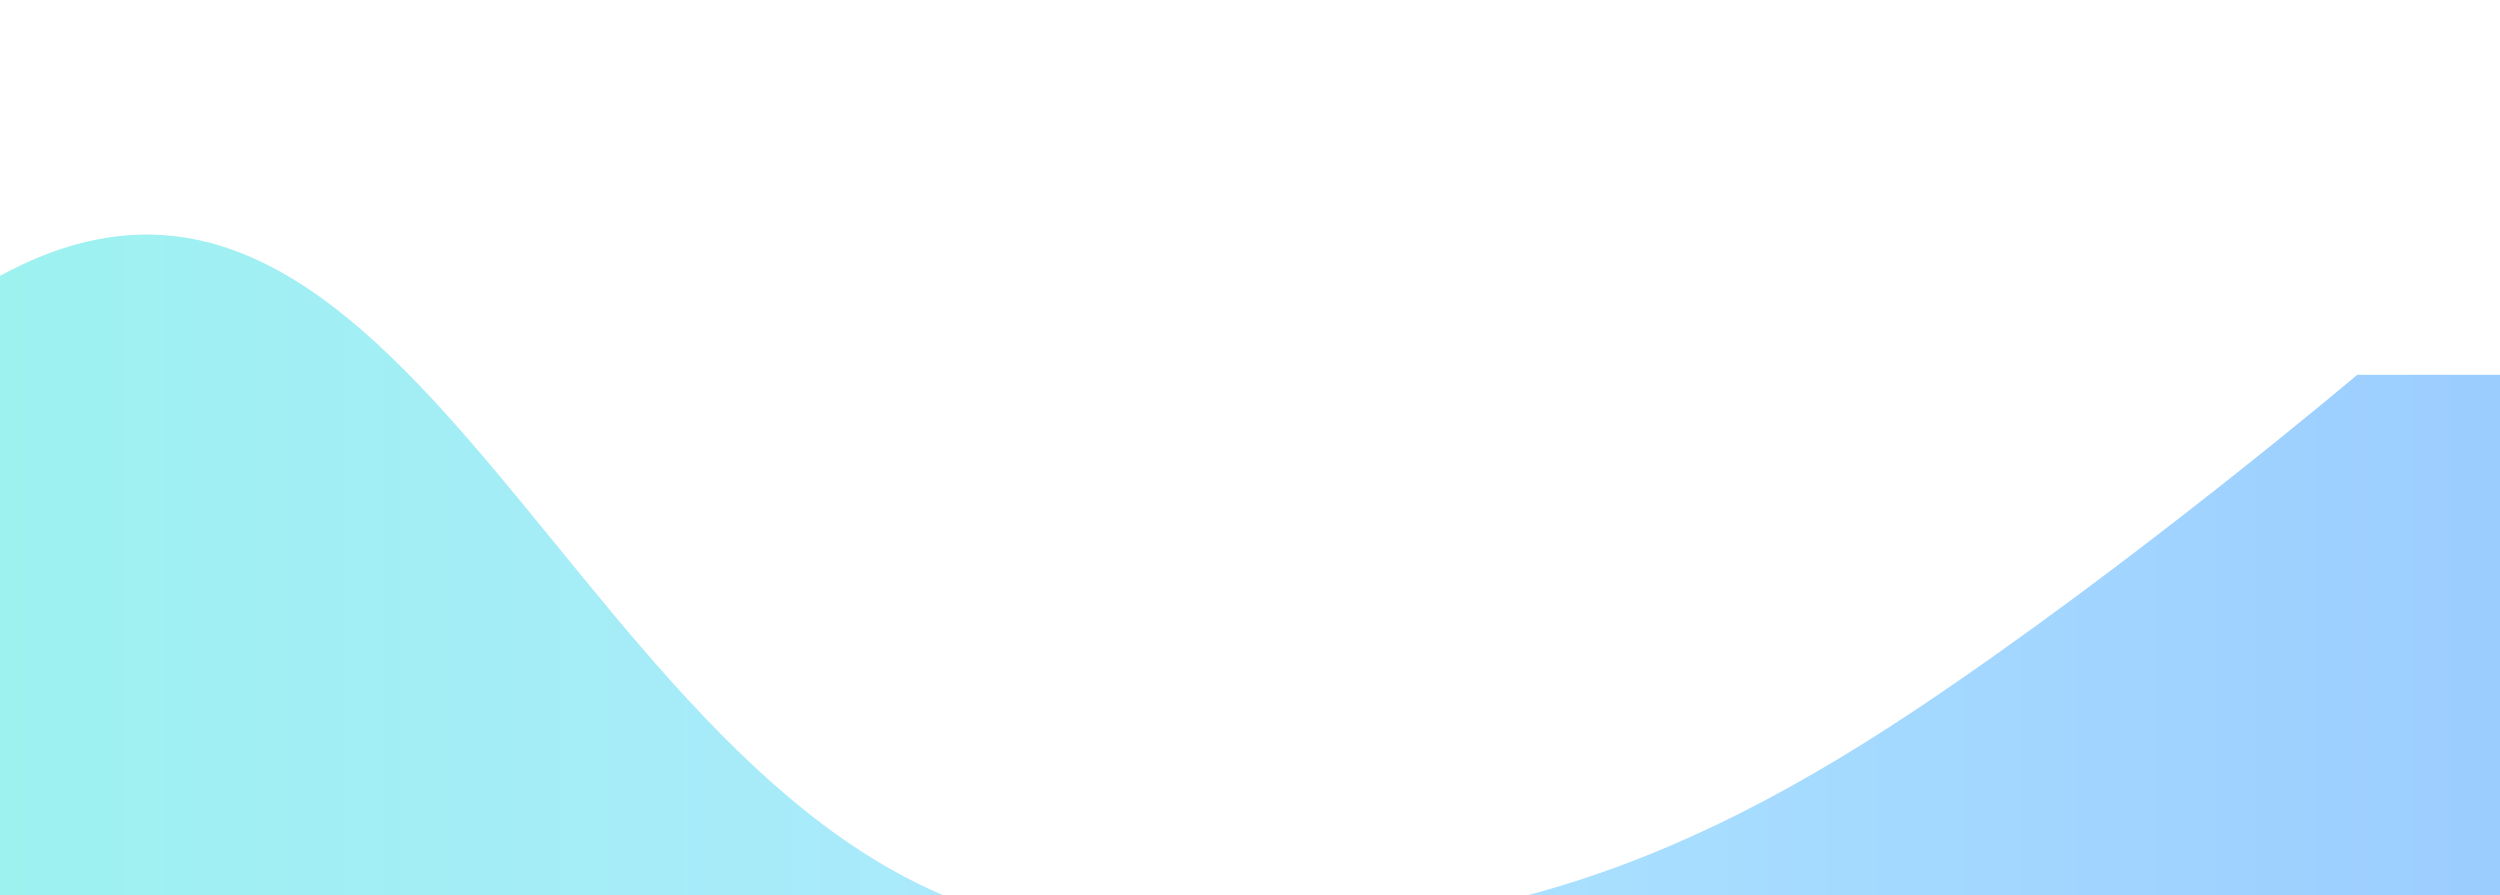 <svg xmlns="http://www.w3.org/2000/svg" width="1279" height="458" viewBox="0 0 1279 458" fill="none">
  <g opacity="0.4" filter="url(#filter0_f_6022_188617)">
    <path d="M-0.199 141.249C-97.961 194.765 -180 362.953 -180 362.953V738.743H1378V191.743H1205.98C1205.98 191.743 1090.01 289.8 980.309 362.953C838.03 457.827 727.919 485.509 557.224 475.649C303.83 461.012 222.47 19.356 -0.199 141.249Z" fill="url(#paint0_linear_6022_188617)"/>
  </g>
  <defs>
    <filter id="filter0_f_6022_188617" x="-300" y="0" width="1798" height="858.743" filterUnits="userSpaceOnUse" color-interpolation-filters="sRGB">
      <feFlood flood-opacity="0" result="BackgroundImageFix"/>
      <feBlend mode="normal" in="SourceGraphic" in2="BackgroundImageFix" result="shape"/>
      <feGaussianBlur stdDeviation="60" result="effect1_foregroundBlur_6022_188617"/>
    </filter>
    <linearGradient id="paint0_linear_6022_188617" x1="-180" y1="429.372" x2="1378" y2="429.372" gradientUnits="userSpaceOnUse">
      <stop offset="0.02" stop-color="#00E5D1"/>
      <stop offset="0.52" stop-color="#33C2FF"/>
      <stop offset="1" stop-color="#0077FF"/>
    </linearGradient>
  </defs>
</svg>